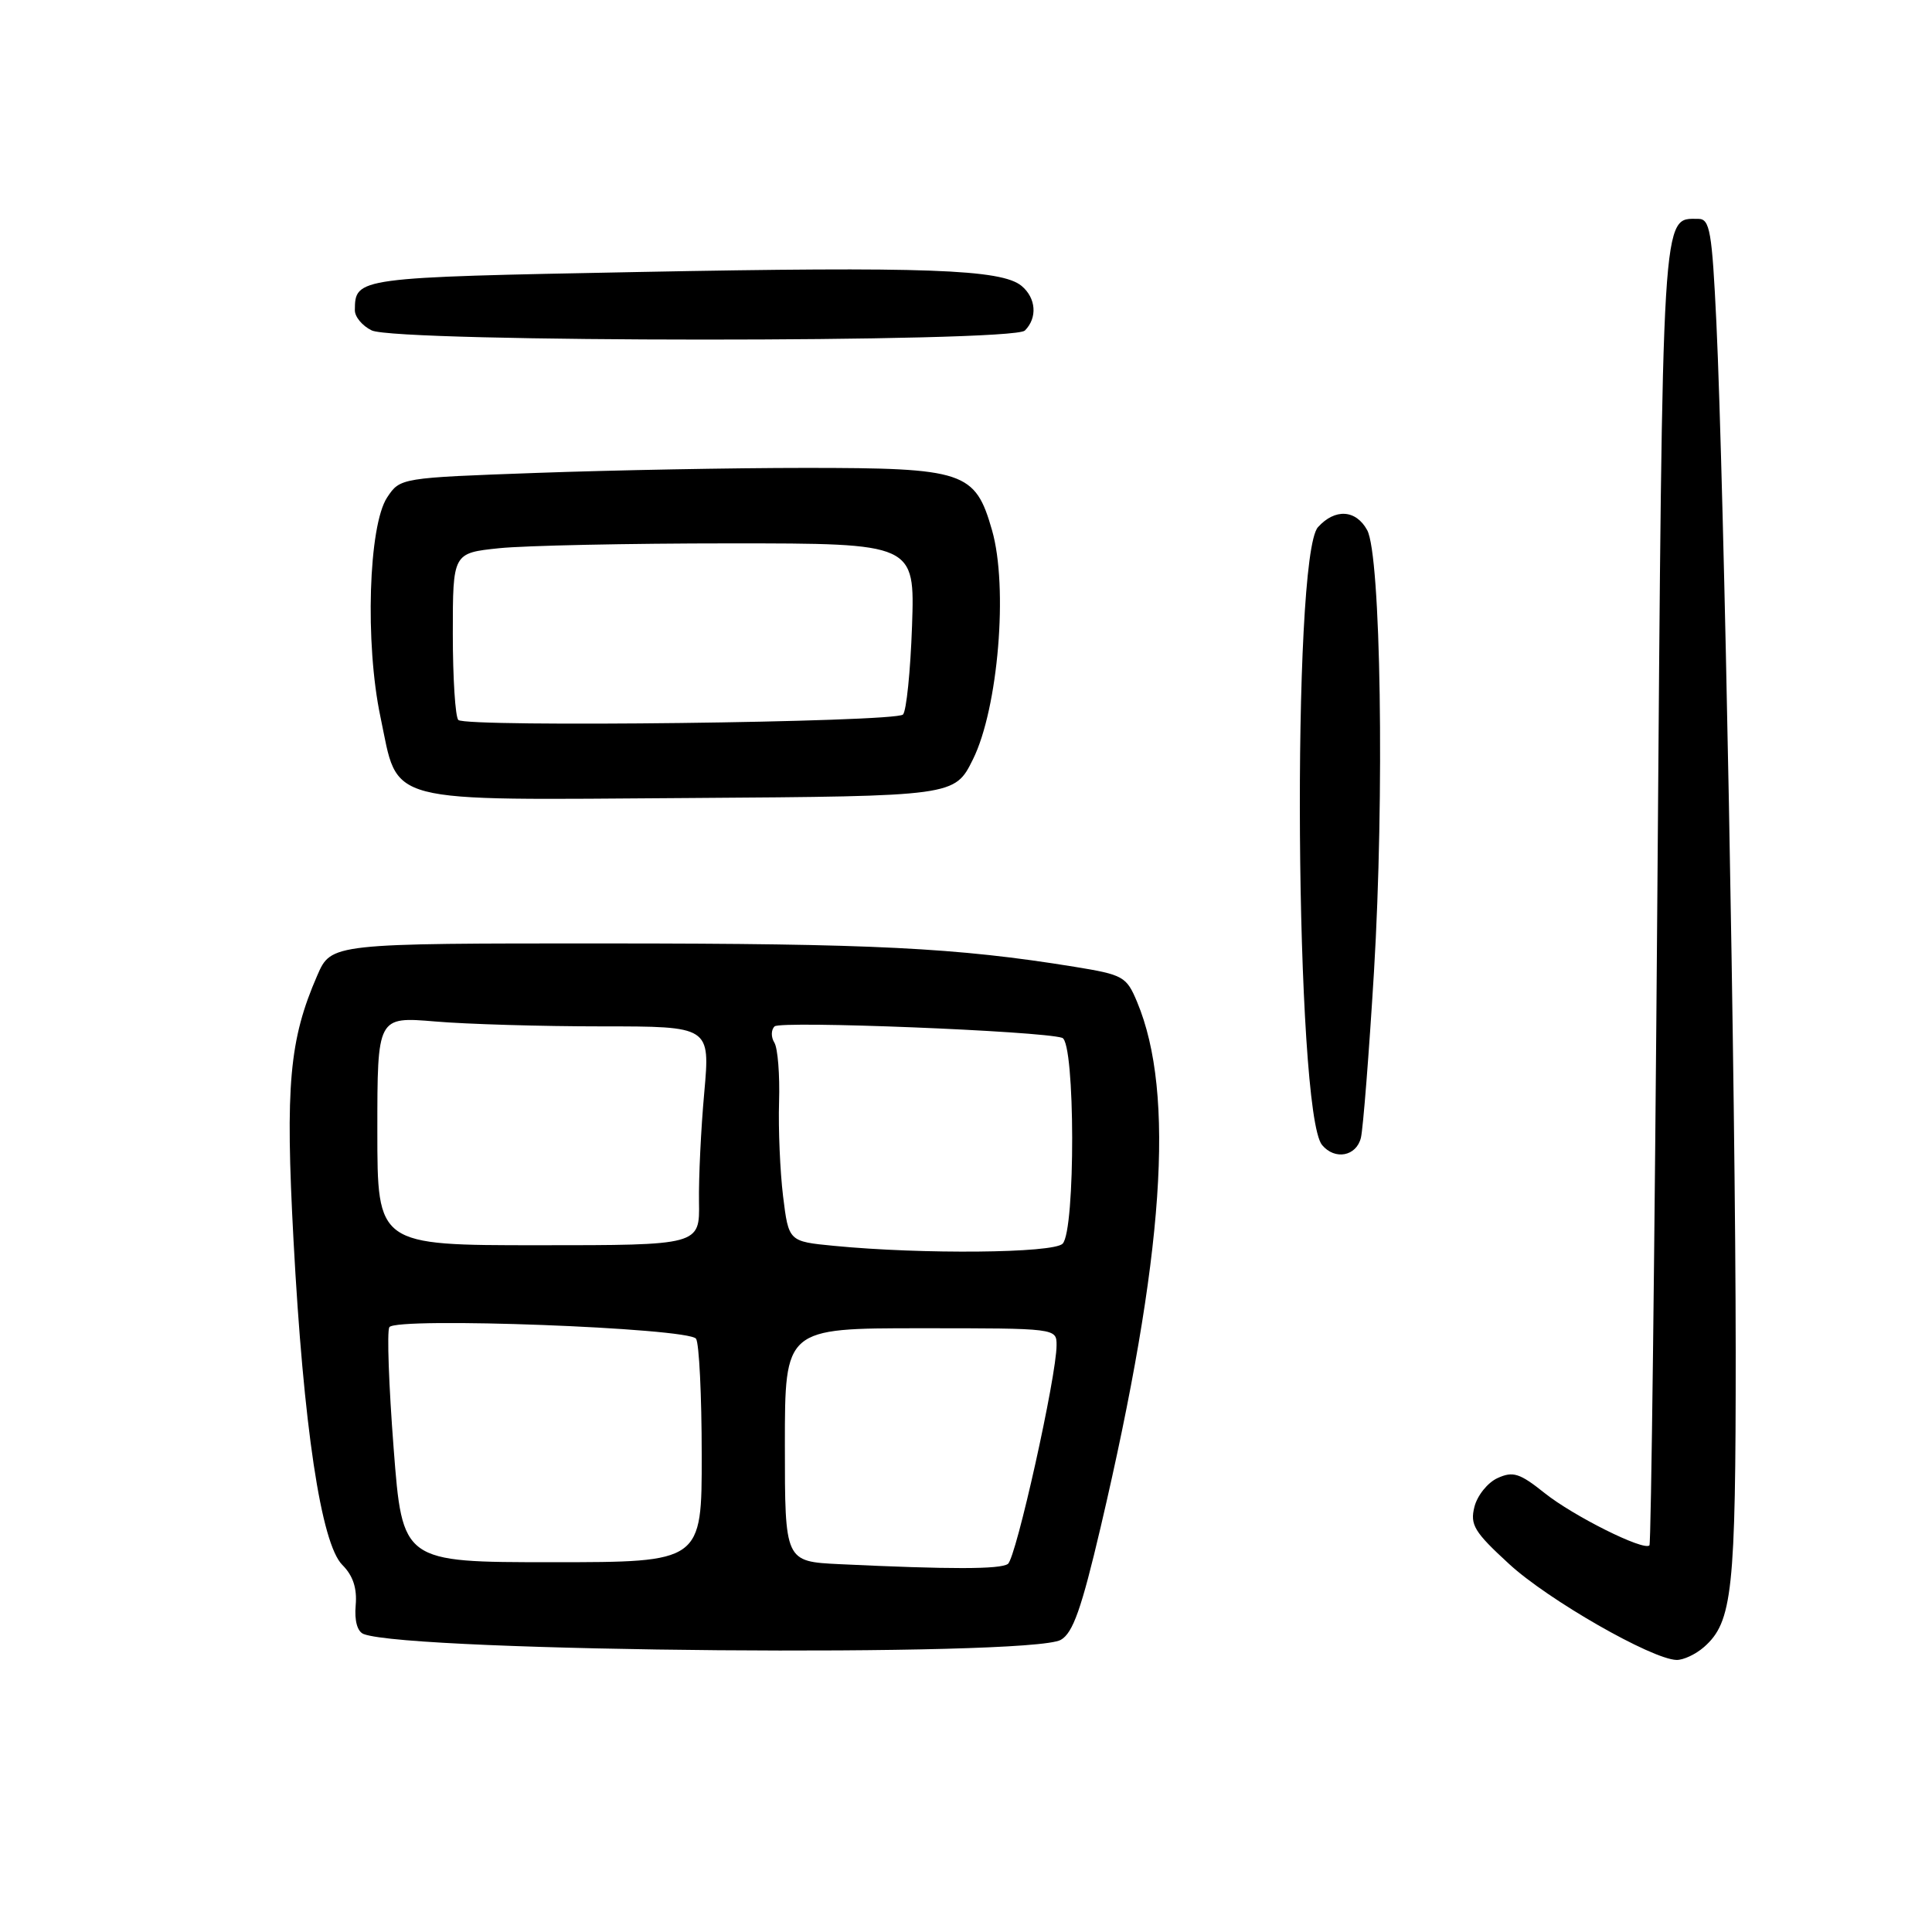 <?xml version="1.0" encoding="UTF-8" standalone="no"?>
<!DOCTYPE svg PUBLIC "-//W3C//DTD SVG 1.1//EN" "http://www.w3.org/Graphics/SVG/1.1/DTD/svg11.dtd" >
<svg xmlns="http://www.w3.org/2000/svg" xmlns:xlink="http://www.w3.org/1999/xlink" version="1.1" viewBox="0 0 256 256">
 <g >
 <path fill="currentColor"
d=" M 225.78 218.25 C 229.56 214.93 230.00 210.87 229.99 179.10 C 229.98 145.43 228.45 64.38 227.43 42.75 C 226.85 30.63 226.57 29.00 225.04 29.00 C 220.16 29.00 220.31 26.51 219.61 118.44 C 219.25 165.71 218.78 204.56 218.56 204.77 C 217.80 205.54 208.46 200.87 204.66 197.83 C 201.37 195.20 200.48 194.92 198.44 195.85 C 197.13 196.44 195.75 198.16 195.37 199.66 C 194.77 202.05 195.34 202.99 199.97 207.24 C 205.11 211.98 218.85 219.85 222.14 219.95 C 223.04 219.98 224.68 219.21 225.78 218.25 Z  M 140.56 217.29 C 142.17 216.38 143.30 213.18 145.85 202.32 C 154.26 166.42 155.75 144.91 150.67 132.76 C 149.26 129.39 148.85 129.16 142.35 128.10 C 126.74 125.57 115.69 125.02 80.69 125.01 C 43.89 125.00 43.89 125.00 42.04 129.25 C 38.33 137.77 37.79 143.78 38.89 164.30 C 40.21 189.00 42.54 204.54 45.36 207.36 C 46.77 208.77 47.33 210.44 47.13 212.71 C 46.95 214.76 47.35 216.20 48.19 216.52 C 54.43 218.91 136.43 219.59 140.56 217.29 Z  M 180.33 150.75 C 180.62 149.51 181.40 139.61 182.06 128.75 C 183.46 105.42 182.97 73.57 181.16 70.25 C 179.67 67.52 176.90 67.35 174.64 69.85 C 171.12 73.73 171.61 147.41 175.18 151.72 C 176.88 153.76 179.73 153.22 180.33 150.75 Z  M 128.92 100.62 C 132.27 93.87 133.61 77.79 131.45 70.26 C 129.22 62.47 127.82 62.00 106.71 62.00 C 97.15 62.00 81.15 62.30 71.17 62.66 C 53.07 63.31 53.02 63.32 51.30 65.91 C 48.83 69.64 48.35 85.24 50.41 94.99 C 52.88 106.70 50.26 106.01 91.50 105.74 C 126.50 105.50 126.50 105.50 128.92 100.62 Z  M 135.80 43.80 C 137.49 42.11 137.29 39.49 135.36 37.88 C 132.70 35.68 122.58 35.31 84.64 36.04 C 47.14 36.76 47.06 36.77 47.02 41.10 C 47.01 41.98 48.01 43.18 49.25 43.78 C 52.60 45.39 134.19 45.41 135.80 43.80 Z  M 111.25 207.26 C 104.00 206.91 104.00 206.91 104.00 191.46 C 104.00 176.00 104.00 176.00 122.00 176.00 C 140.00 176.00 140.00 176.00 140.00 178.25 C 140.01 182.31 134.63 206.48 133.55 207.23 C 132.53 207.95 125.96 207.96 111.25 207.26 Z  M 52.16 191.91 C 51.52 183.61 51.26 176.39 51.59 175.86 C 52.44 174.48 91.27 175.95 92.23 177.39 C 92.64 178.00 92.98 184.91 92.98 192.75 C 93.00 207.00 93.00 207.00 73.16 207.00 C 53.32 207.00 53.32 207.00 52.16 191.91 Z  M 110.50 165.08 C 104.50 164.50 104.50 164.50 103.76 158.50 C 103.36 155.20 103.12 149.57 103.23 146.00 C 103.34 142.43 103.06 138.90 102.61 138.16 C 102.15 137.43 102.16 136.45 102.64 136.00 C 103.44 135.23 137.99 136.61 140.75 137.52 C 142.48 138.09 142.52 163.08 140.80 164.80 C 139.54 166.06 122.22 166.22 110.50 165.08 Z  M 50.00 149.85 C 50.00 134.71 50.00 134.71 57.65 135.35 C 61.86 135.71 71.78 136.00 79.70 136.00 C 94.10 136.00 94.10 136.00 93.32 144.75 C 92.88 149.56 92.57 156.09 92.62 159.25 C 92.72 165.00 92.72 165.00 71.36 165.00 C 50.00 165.00 50.00 165.00 50.00 149.85 Z  M 60.73 95.40 C 60.33 95.00 60.00 89.86 60.00 83.98 C 60.00 73.28 60.00 73.28 66.15 72.64 C 69.53 72.29 83.30 72.00 96.76 72.00 C 121.22 72.00 121.22 72.00 120.85 82.93 C 120.64 88.94 120.10 94.23 119.65 94.68 C 118.63 95.71 61.74 96.40 60.73 95.40 Z "/>
</g>
</svg>
